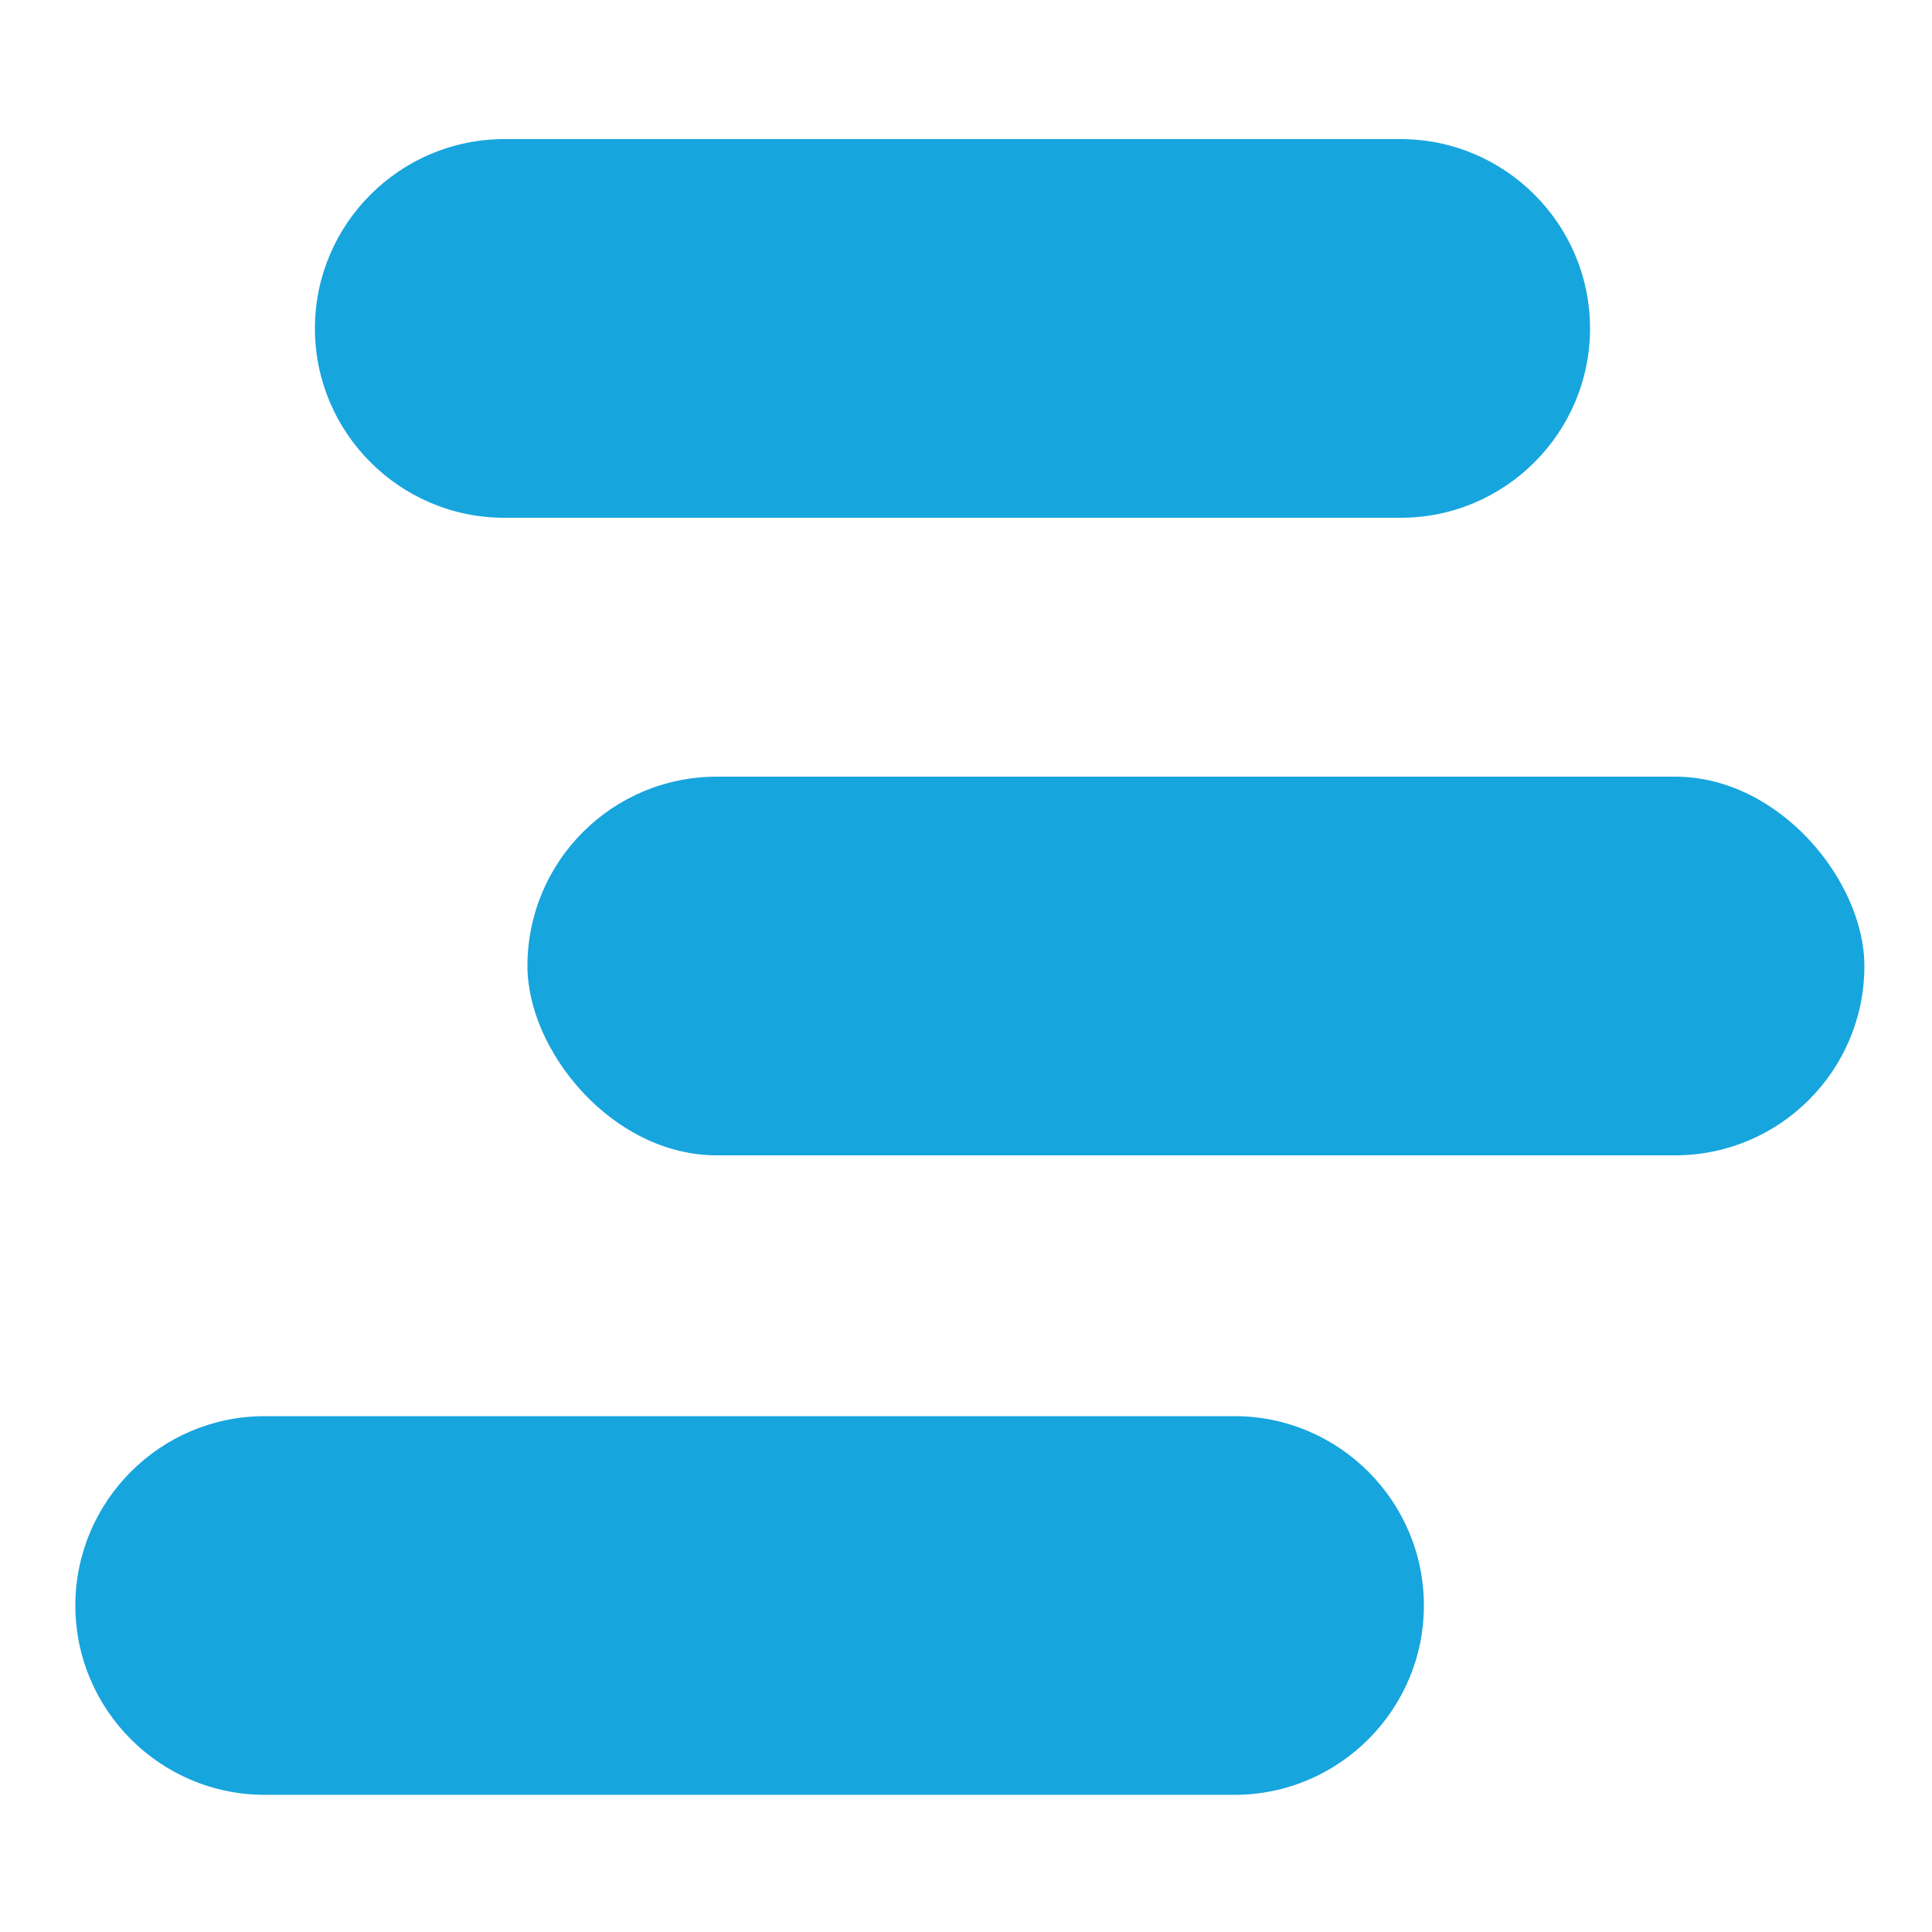 <?xml version="1.0" encoding="UTF-8"?>
<svg id="Layer_1" xmlns="http://www.w3.org/2000/svg" version="1.1" viewBox="0 0 100 100">
  <!-- Generator: Adobe Illustrator 29.3.1, SVG Export Plug-In . SVG Version: 2.1.0 Build 151)  -->
  <defs>
    <style>
      .st0 {
        fill: #17a5de;
      }
    </style>
  </defs>
  <path class="st0" d="M26.1,7.2h46.4c5.4,0,9.8,4.4,9.8,9.8h0c0,5.4-4.4,9.8-9.8,9.8H26.1c-5.4,0-9.8-4.4-9.8-9.8h0c0-5.4,4.4-9.8,9.8-9.8Z"/>
  <rect class="st0" x="27.3" y="40.2" width="69.2" height="19.6" rx="9.8" ry="9.8"/>
  <path class="st0" d="M13.7,73.3h50.2c5.4,0,9.8,4.4,9.8,9.8h0c0,5.4-4.4,9.8-9.8,9.8H13.7c-5.4,0-9.8-4.4-9.8-9.8h0c0-5.4,4.4-9.8,9.8-9.8Z"/>
</svg>